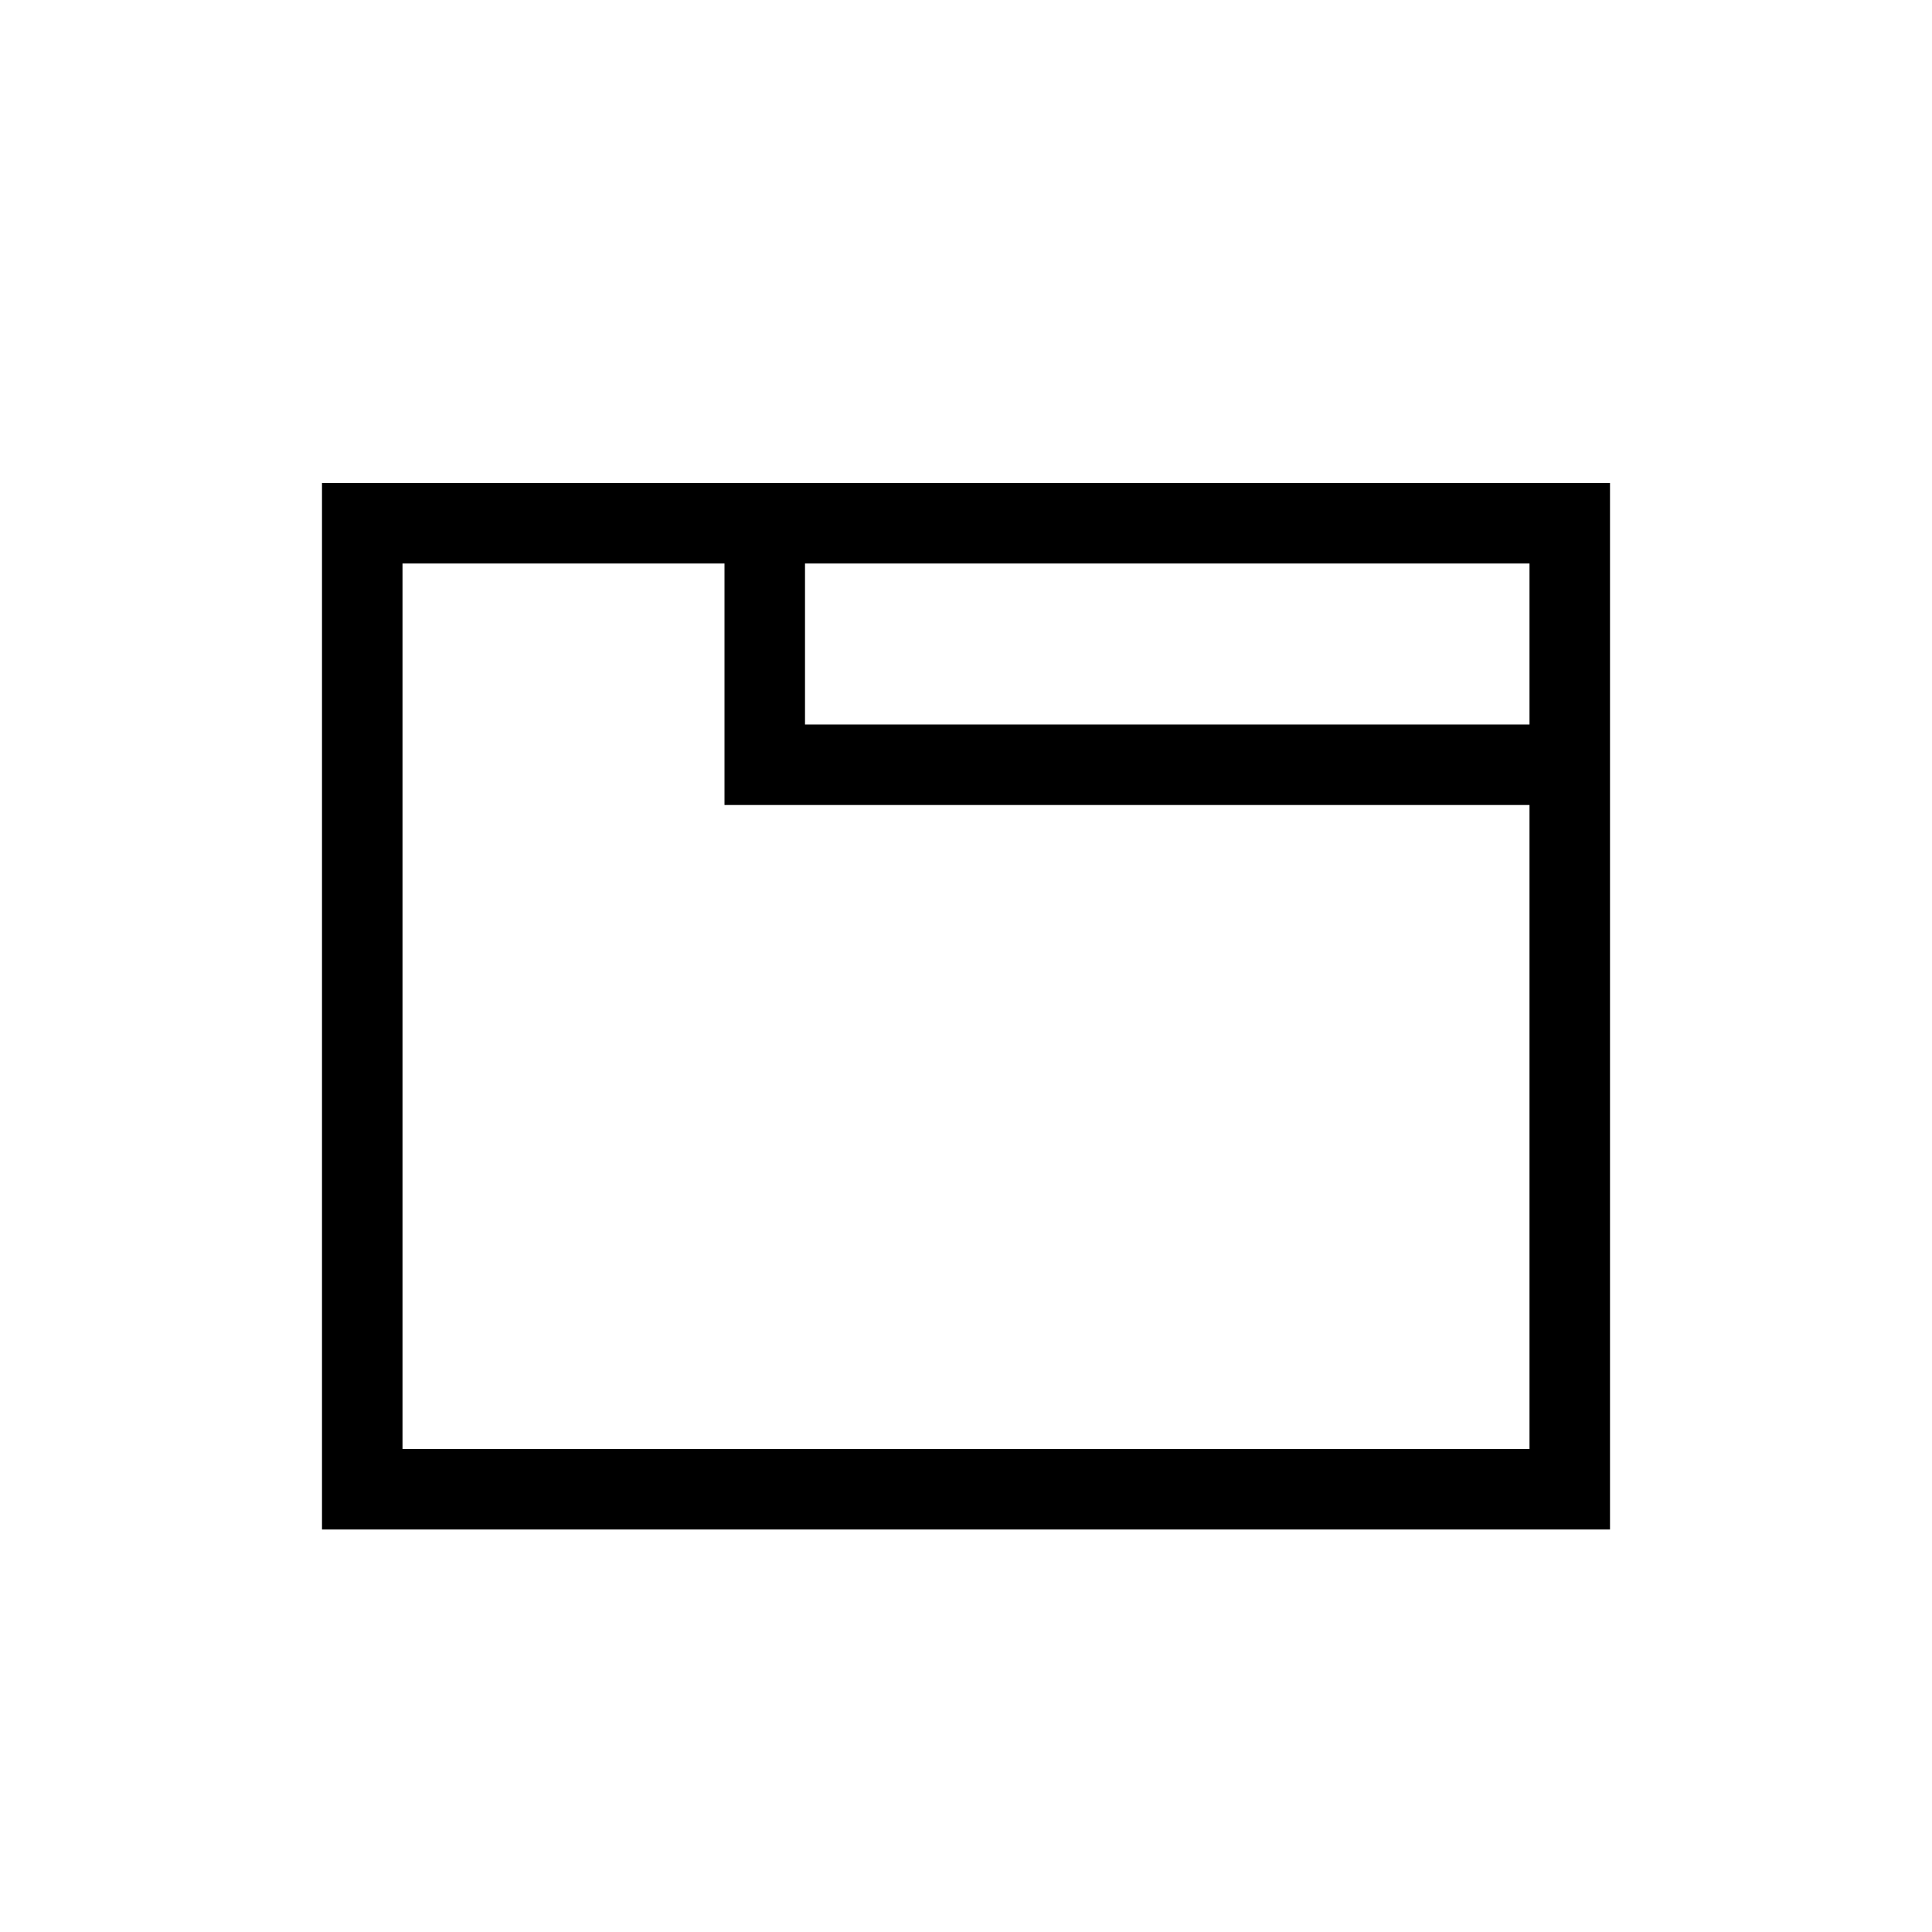 <svg aria-hidden="true" width="24" height="24" viewBox="0 0 24 24" fill="none" xmlns="http://www.w3.org/2000/svg">
<path fill-rule="evenodd" clip-rule="evenodd" d="M10 7H19V9H11H10V8V7ZM9 7H5V18H19V10H10H9V9V7ZM10 6H19H20V7V9V10V18V19H19H5H4V18V7V6H5H9H10Z" fill="currentColor"/>
</svg>
